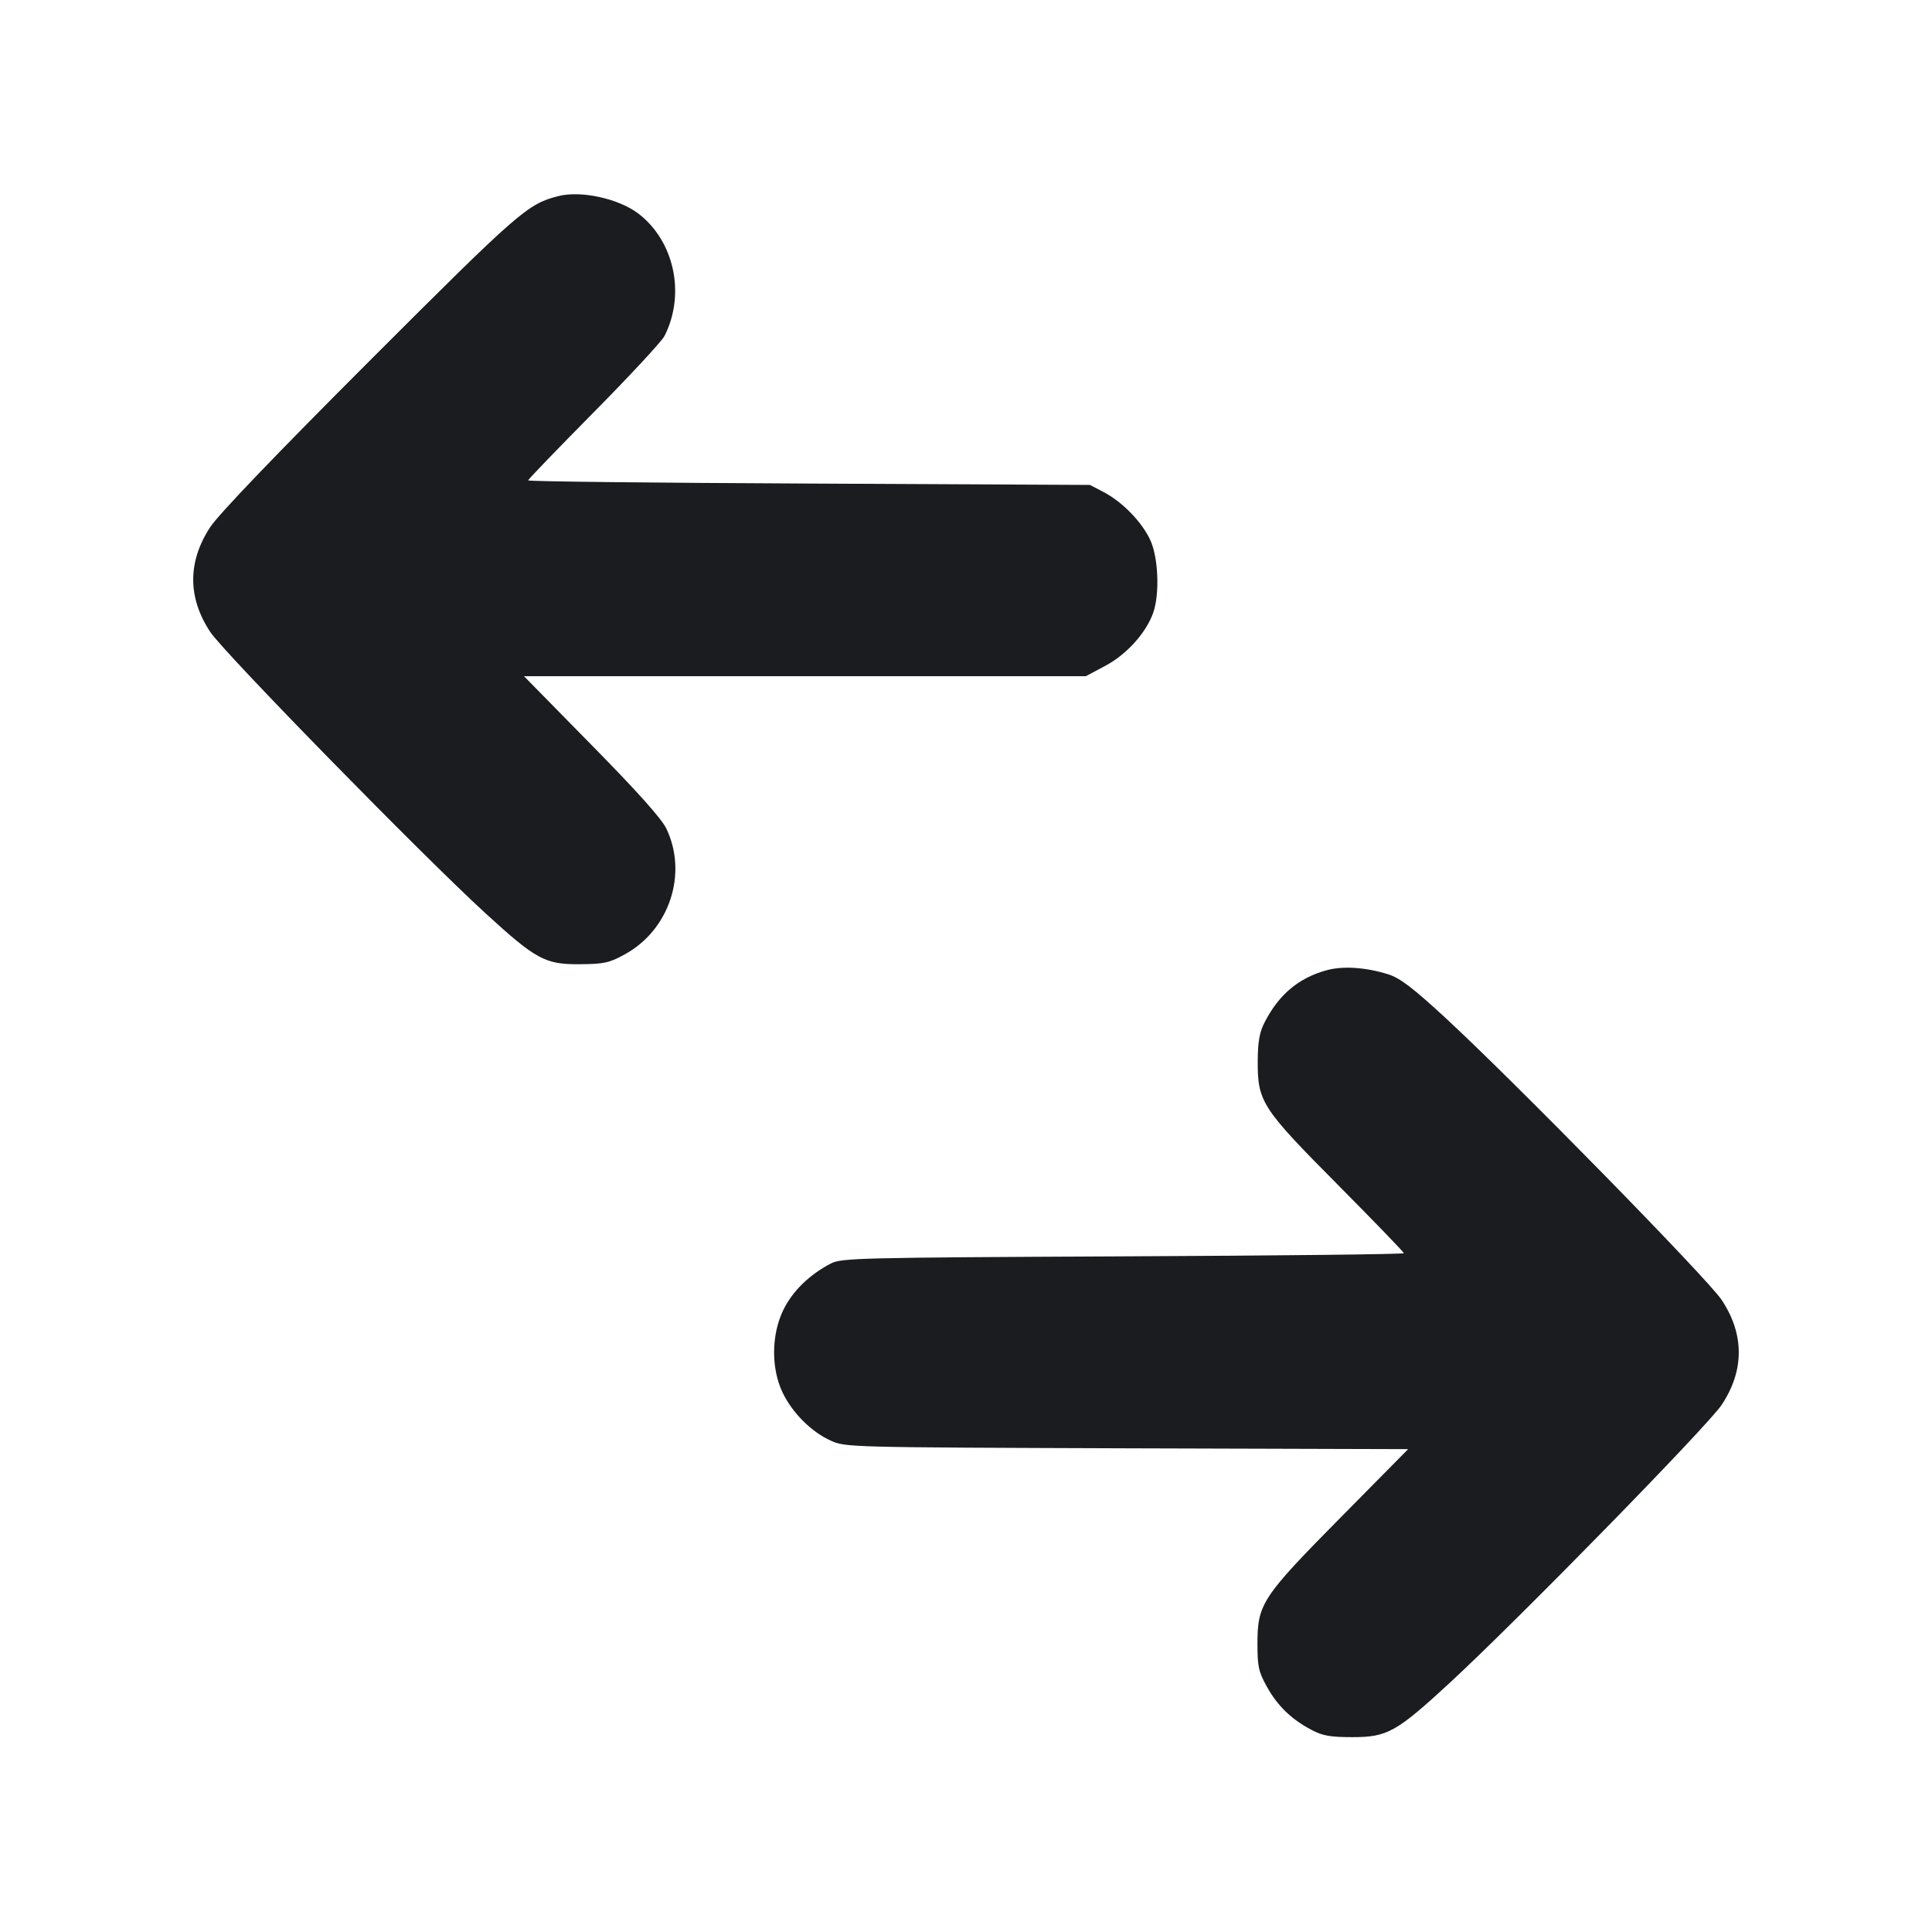 <svg width="14" height="14" viewBox="0 0 14 14" fill="none" xmlns="http://www.w3.org/2000/svg"><path d="M4.046 1.421 C 3.823 1.478,3.763 1.530,2.682 2.611 C 2.003 3.290,1.584 3.727,1.523 3.820 C 1.359 4.071,1.359 4.331,1.524 4.580 C 1.626 4.733,3.055 6.194,3.518 6.618 C 3.884 6.953,3.950 6.989,4.200 6.987 C 4.374 6.986,4.414 6.978,4.525 6.917 C 4.851 6.740,4.986 6.331,4.828 6.003 C 4.793 5.931,4.613 5.730,4.286 5.398 L 3.797 4.900 5.833 4.900 L 7.868 4.900 8.009 4.825 C 8.164 4.743,8.306 4.585,8.357 4.439 C 8.404 4.303,8.394 4.045,8.337 3.917 C 8.278 3.786,8.135 3.638,7.998 3.566 L 7.898 3.514 5.863 3.504 C 4.743 3.499,3.827 3.489,3.827 3.481 C 3.827 3.474,4.041 3.252,4.302 2.988 C 4.563 2.724,4.794 2.475,4.815 2.435 C 4.969 2.132,4.887 1.747,4.625 1.547 C 4.482 1.439,4.210 1.379,4.046 1.421 M9.612 7.031 C 9.410 7.087,9.268 7.206,9.165 7.406 C 9.127 7.479,9.115 7.545,9.114 7.688 C 9.113 7.984,9.141 8.028,9.695 8.586 C 9.958 8.851,10.173 9.074,10.173 9.081 C 10.173 9.089,9.257 9.099,8.138 9.104 C 6.219 9.113,6.097 9.116,6.020 9.156 C 5.864 9.238,5.744 9.355,5.677 9.491 C 5.589 9.670,5.587 9.916,5.671 10.091 C 5.741 10.237,5.877 10.374,6.017 10.438 C 6.125 10.488,6.134 10.488,8.164 10.495 L 10.204 10.501 9.714 10.997 C 9.144 11.574,9.112 11.623,9.112 11.912 C 9.112 12.075,9.120 12.114,9.180 12.222 C 9.257 12.361,9.357 12.458,9.503 12.535 C 9.583 12.578,9.640 12.588,9.800 12.588 C 10.053 12.588,10.118 12.552,10.506 12.194 C 11.004 11.734,12.374 10.333,12.476 10.180 C 12.641 9.931,12.641 9.669,12.476 9.420 C 12.372 9.264,10.972 7.835,10.470 7.372 C 10.240 7.160,10.146 7.088,10.062 7.061 C 9.898 7.009,9.731 6.998,9.612 7.031 " fill="#1A1C1F" stroke="none" fill-rule="evenodd"></path></svg>